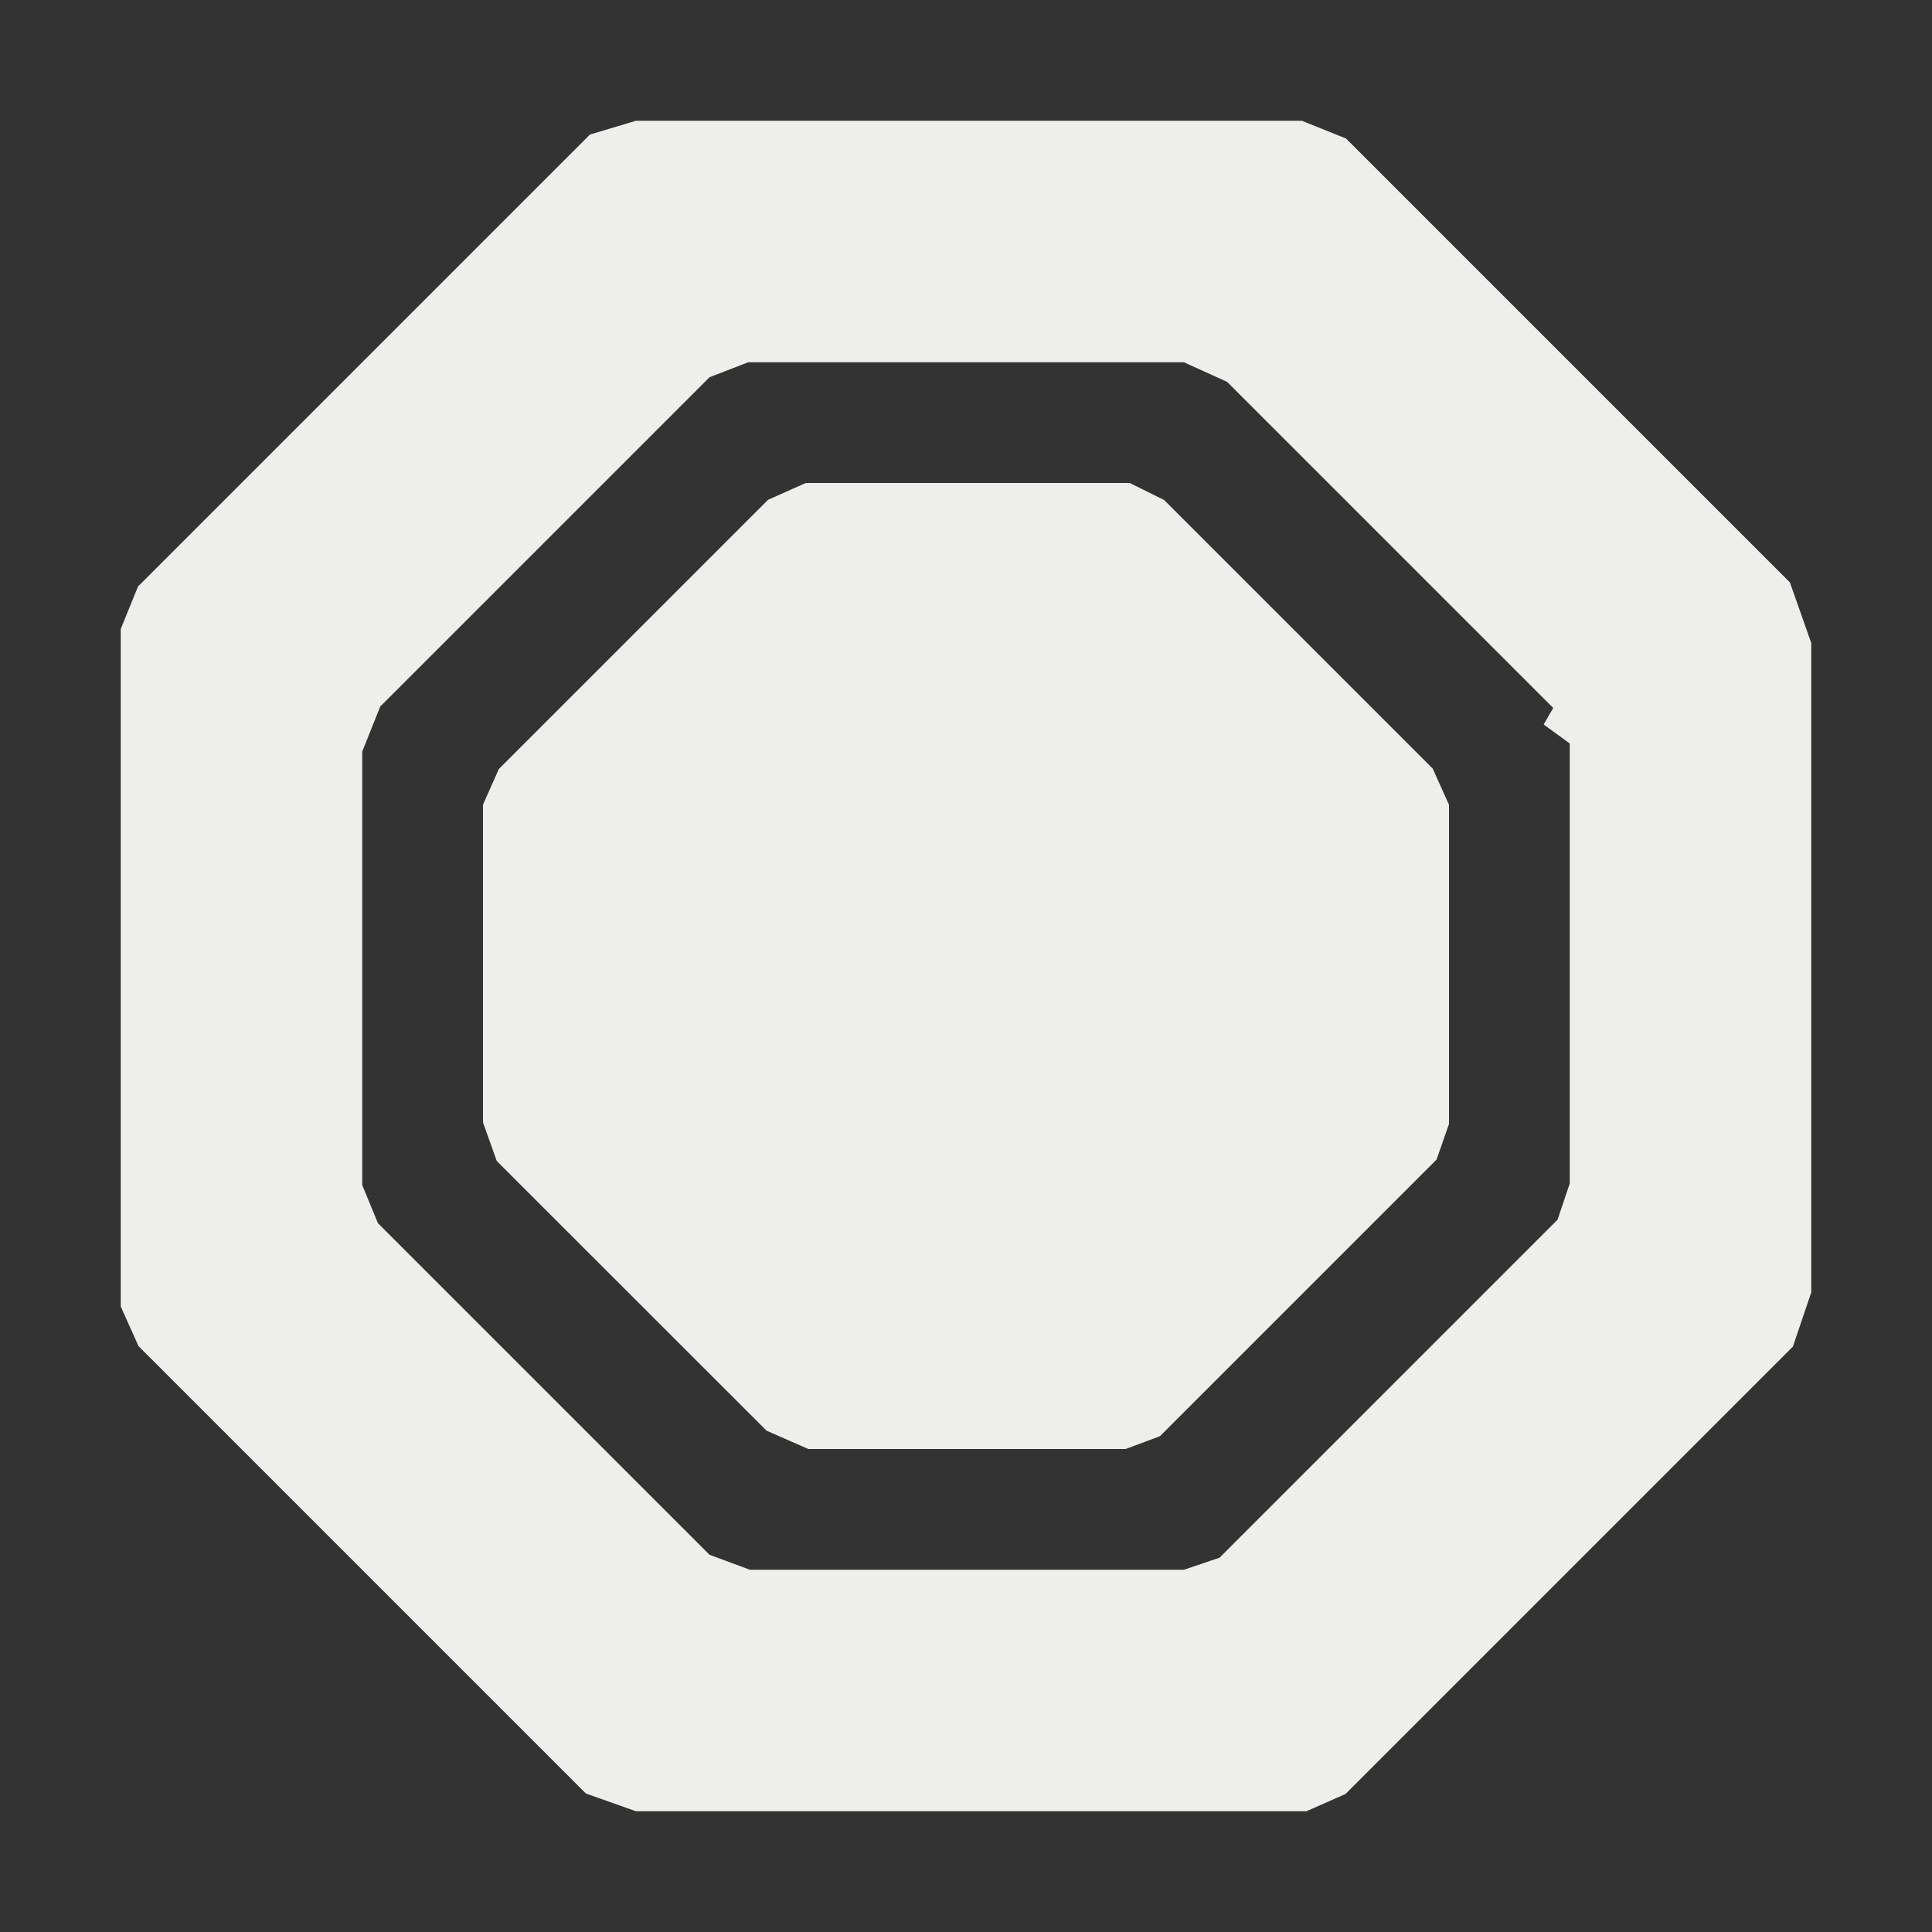 <?xml version="1.0" encoding="UTF-8" standalone="no"?>
<svg
   width="16"
   height="16"
   version="1.1"
   id="svg7"
   sodipodi:docname="blueman-untrust.svg"
   inkscape:version="1.1.2 (0a00cf5339, 2022-02-04)"
   xmlns:inkscape="http://www.inkscape.org/namespaces/inkscape"
   xmlns:sodipodi="http://sodipodi.sourceforge.net/DTD/sodipodi-0.dtd"
   xmlns="http://www.w3.org/2000/svg"
   xmlns:svg="http://www.w3.org/2000/svg">
  <rect width="100%" height="100%" fill="#333333" stroke="none"/>
  <sodipodi:namedview
     id="namedview9"
     pagecolor="#000000"
     bordercolor="#666666"
     borderopacity="1.0"
     inkscape:pageshadow="2"
     inkscape:pageopacity="0"
     inkscape:pagecheckerboard="0"
     showgrid="false"
     inkscape:zoom="51.6875"
     inkscape:cx="8.0096735"
     inkscape:cy="7.9903265"
     inkscape:window-width="1880"
     inkscape:window-height="966"
     inkscape:window-x="0"
     inkscape:window-y="29"
     inkscape:window-maximized="1"
     inkscape:current-layer="svg7" />
  <defs
     id="defs3">
    <style
       id="current-color-scheme"
       type="text/css">
   .ColorScheme-Text { color:#eeeeec; } .ColorScheme-Highlight { color:#367bf0; } .ColorScheme-NeutralText { color:#ffcc44; } .ColorScheme-PositiveText { color:#3db47e; } .ColorScheme-NegativeText { color:#dd4747; }
  </style>
  </defs>
  <path
     style="fill:currentColor"
     class="ColorScheme-Text"
     d="m 4.886,1.114 v 0 L 1.143,4.857 1,5.209 v 0 5.611 l 0.147,0.328 v 0 l 3.705,3.705 v 0 L 5.267,15 h 5.552 v 0 l 0.324,-0.143 3.705,-3.705 L 15,10.703 v 0 -5.378 L 14.823,4.823 v 0 L 11.147,1.147 v 0 L 10.781,1 H 5.267 Z M 5.876,3.124 6.197,3 H 9.804 V 3 L 10.162,3.162 12.863,5.863 12.784,6 13,6.157 v 3.644 0 l -0.101,0.3 -2.799,2.799 v 0 L 9.805,13 H 6.21 v 0 L 5.876,12.876 3.13,10.13 v 0 L 3,9.815 v -3.591 0 L 3.149,5.851 Z M 6.673,4 6.361,4.139 4.131,6.369 4,6.664 v 0 2.631 l 0.114,0.32 v 0 L 6.348,11.848 6.694,12 v 0 H 9.322 l 0.284,-0.106 v 0 L 11.897,9.603 v 0 L 12,9.308 V 6.665 L 11.865,6.365 v 0 L 9.641,4.141 v 0 L 9.356,4 Z"
     id="path5"
     sodipodi:nodetypes="ccccccccccccccccccccccccccccccccccccccccccccccccccccccccccccccccccccccccc" />
</svg>
